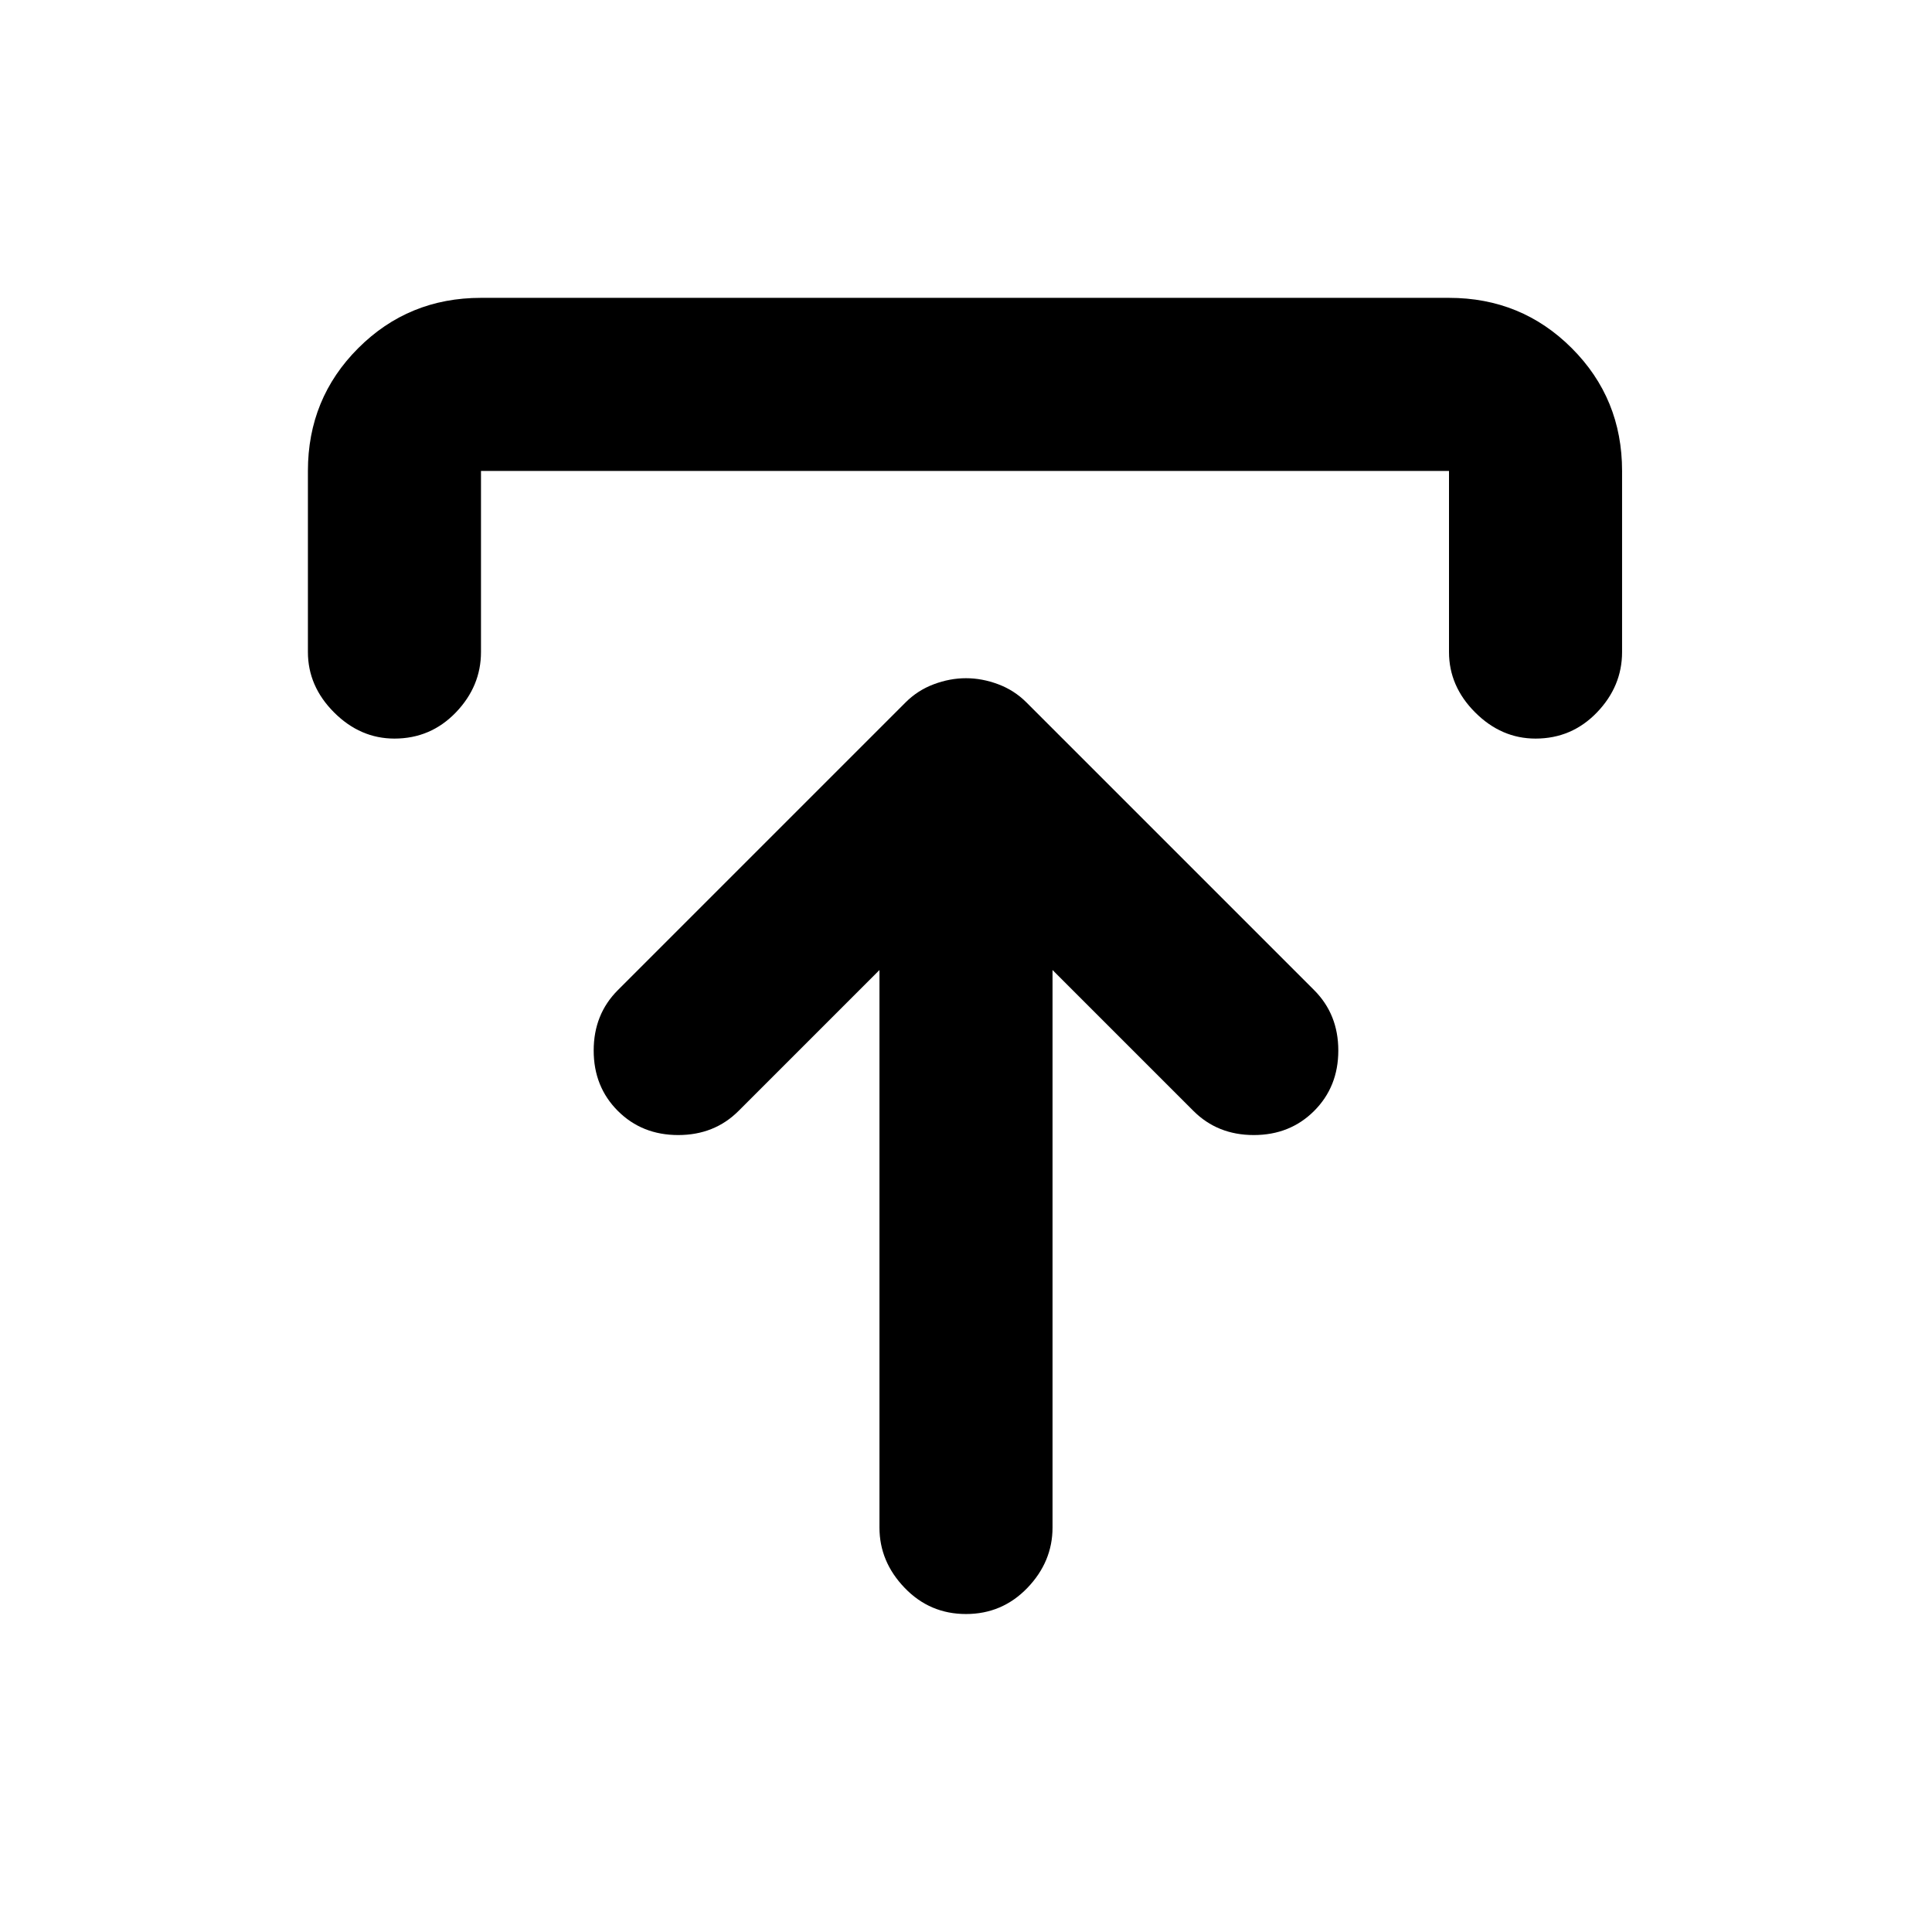 <svg xmlns="http://www.w3.org/2000/svg" height="24" width="24"><path d="M12 20.05q-.45 0-.762-.325-.313-.325-.313-.75V12.05l-1.75 1.75q-.3.3-.75.3t-.75-.3q-.3-.3-.3-.75t.3-.75l3.575-3.575q.15-.15.35-.225.2-.075.4-.075t.4.075q.2.075.35.225l3.575 3.575q.3.3.3.75t-.3.75q-.3.3-.75.3t-.75-.3l-1.75-1.75v6.925q0 .425-.312.75-.313.325-.763.325ZM4.9 9.175q-.425 0-.75-.325t-.325-.75V5.85q0-.9.625-1.525.625-.625 1.525-.625H18q.9 0 1.525.625.625.625.625 1.525V8.1q0 .425-.312.75-.313.325-.763.325-.425 0-.75-.325T18 8.1V5.85H5.975V8.1q0 .425-.312.75-.313.325-.763.325Z"/></svg>